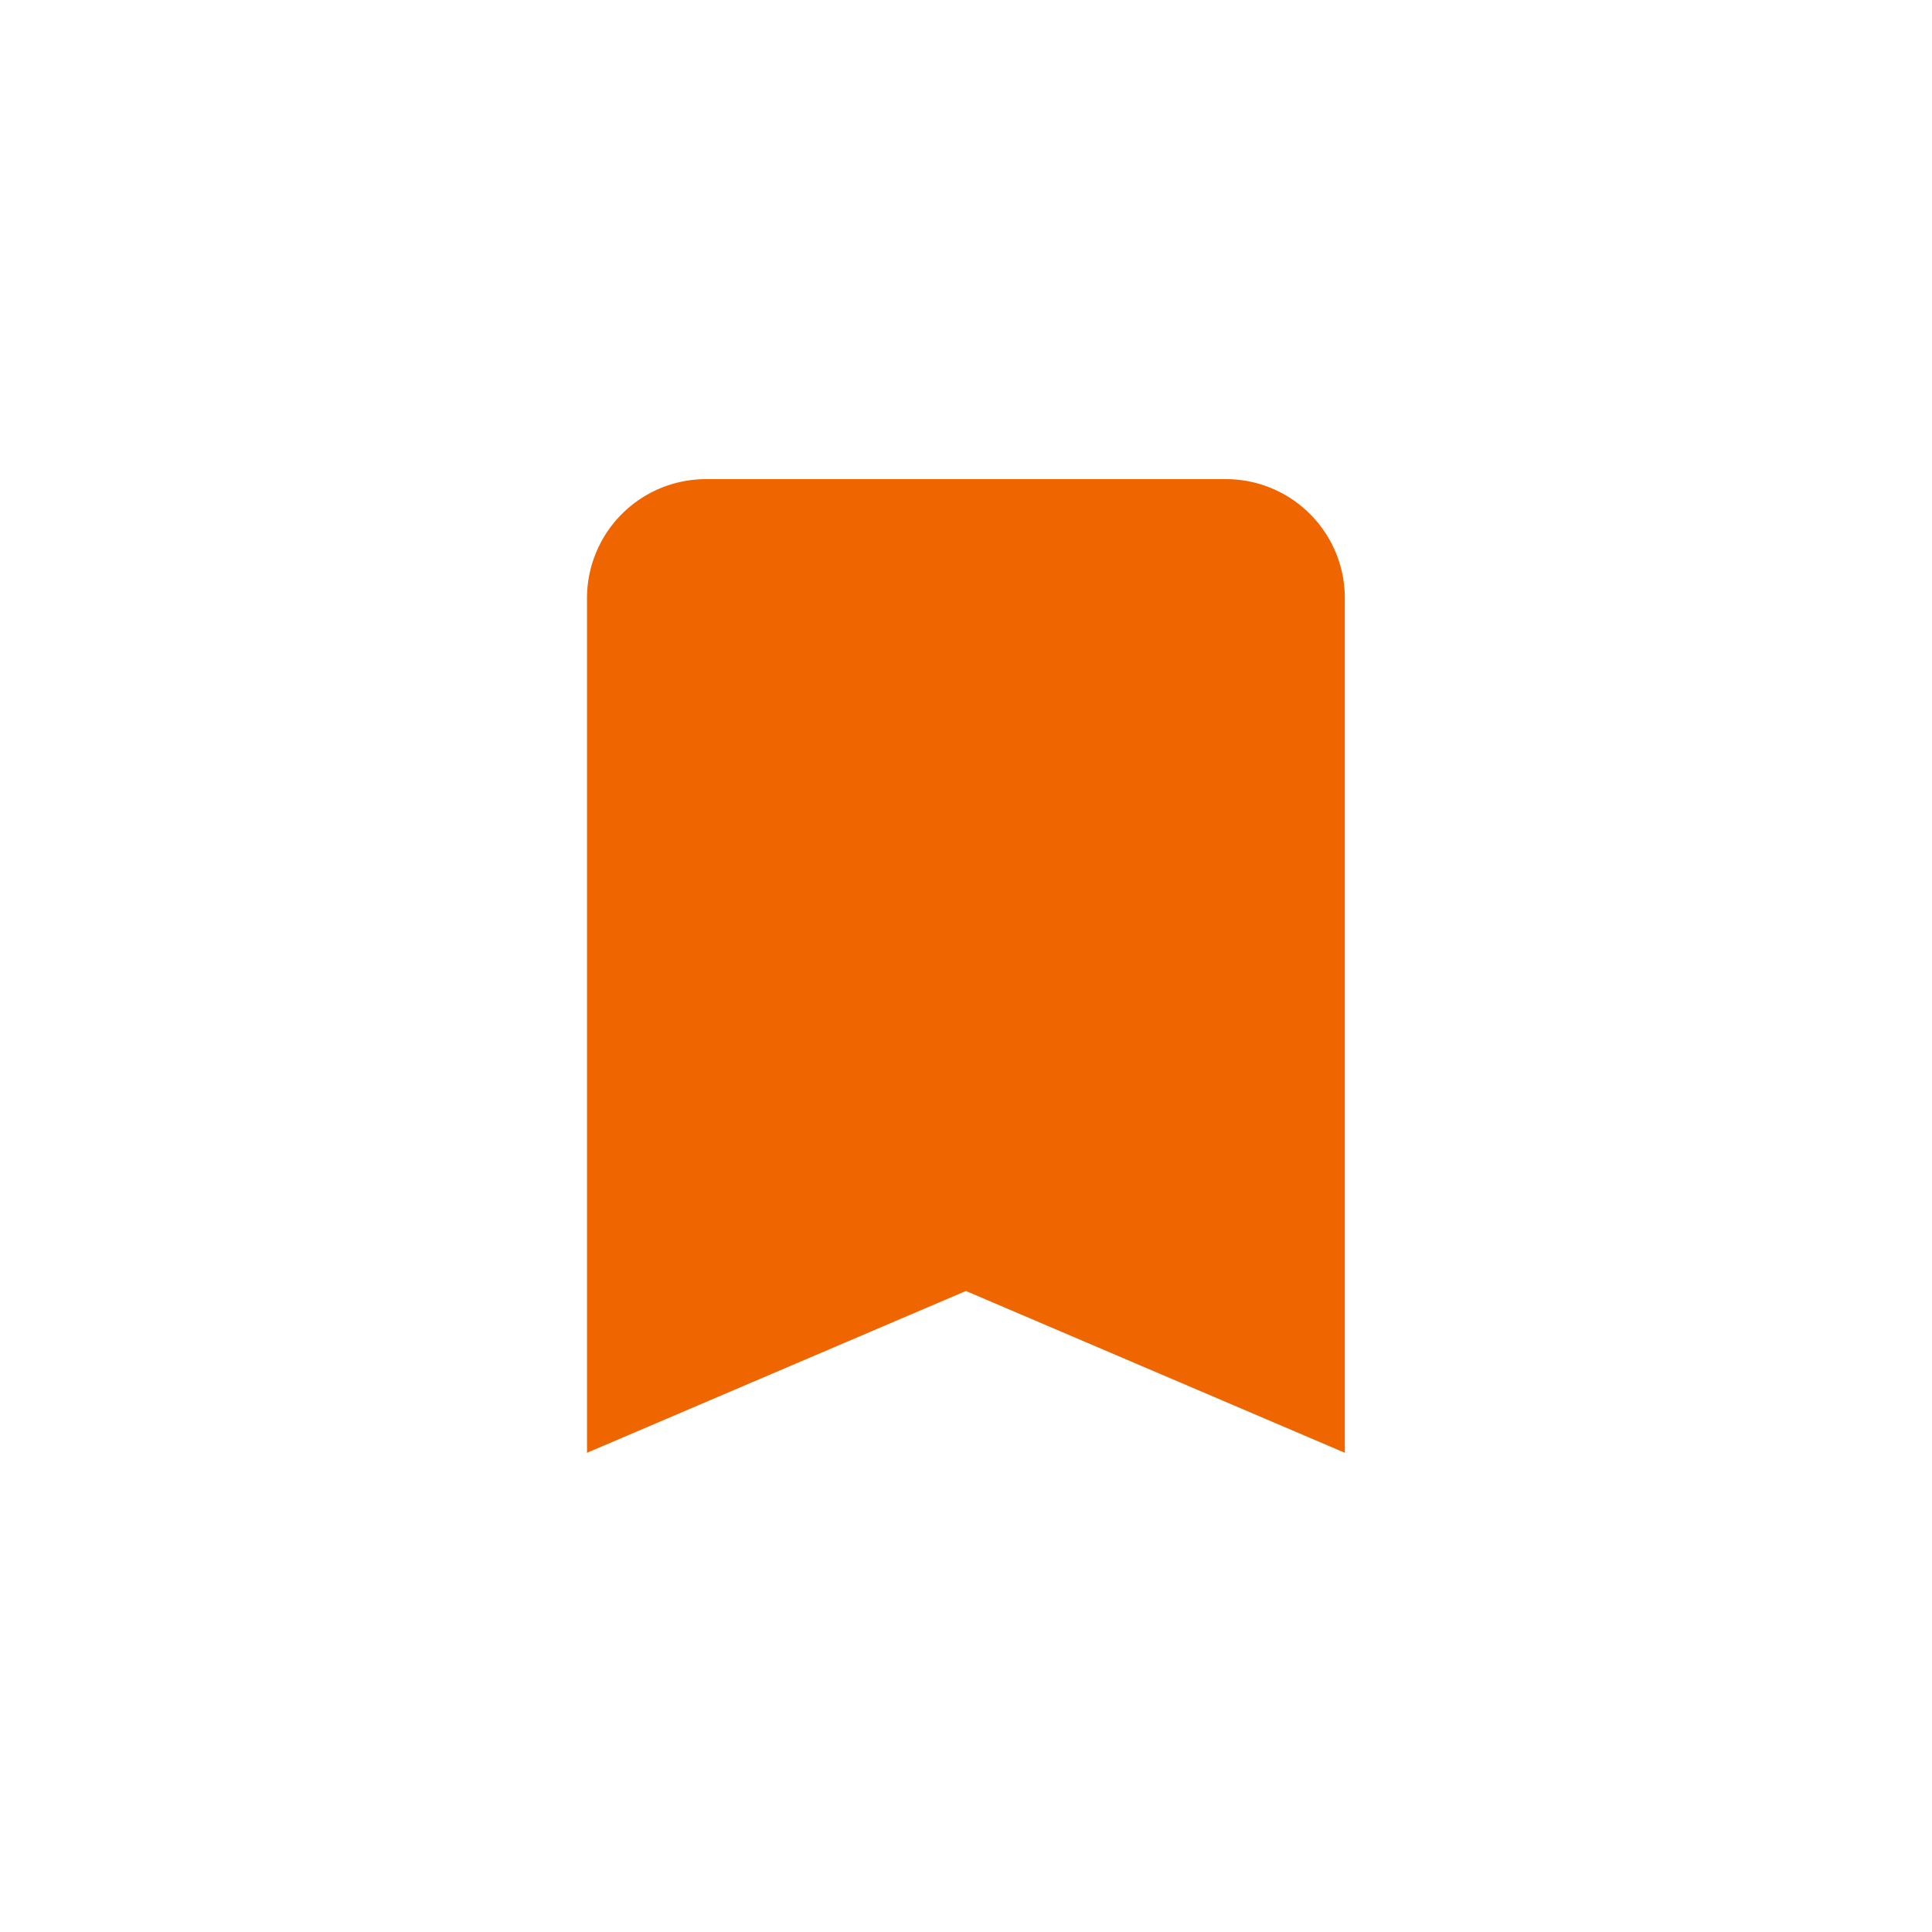 <svg xmlns="http://www.w3.org/2000/svg" width="24" height="24" viewBox="0 0 24 24">
  <g id="グループ_4190" data-name="グループ 4190" transform="translate(12694 -10575)">
    <rect id="長方形_53" data-name="長方形 53" width="24" height="24" transform="translate(-12694 10575)" fill="none"/>
    <path id="bookmark_FILL1_wght500_GRAD0_opsz24" d="M4.8,14.895V4.287A1.479,1.479,0,0,1,6.287,2.8h6.44a1.478,1.478,0,0,1,1.487,1.487V14.895l-4.707-2.01Z" transform="translate(-12691.508 10578.152)" fill="#EF6500"/>
  </g>
</svg>
